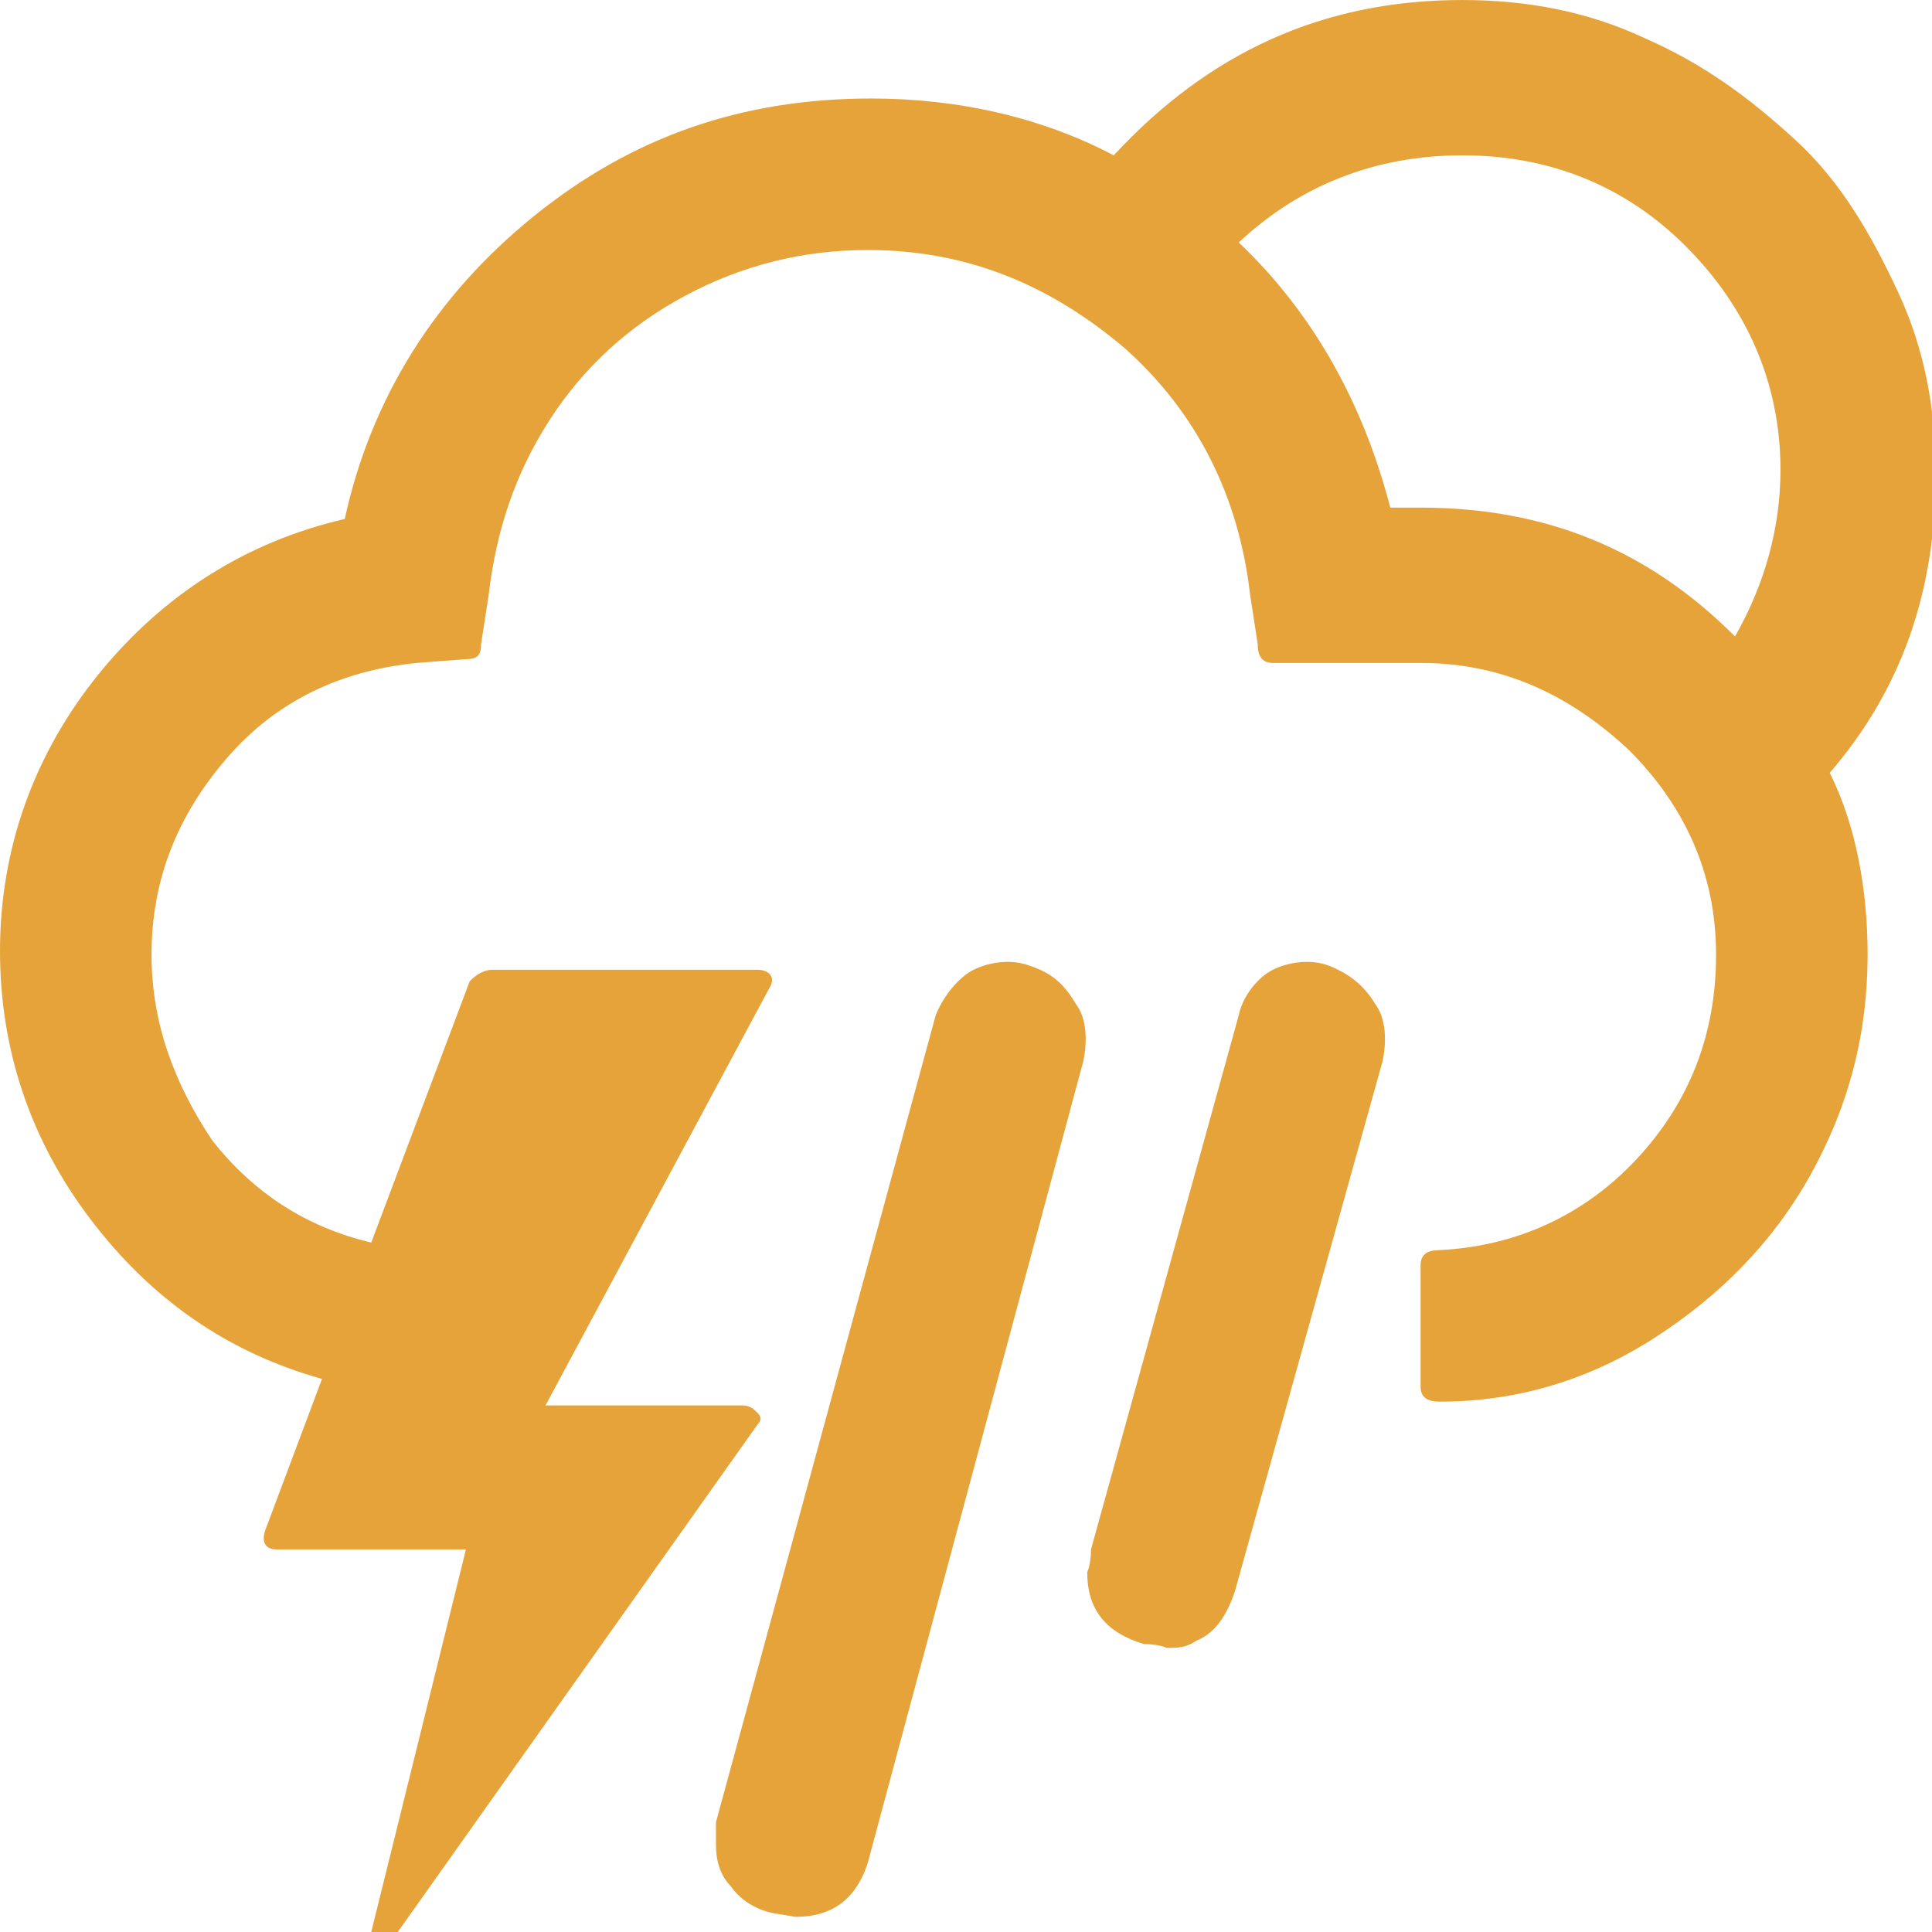 <?xml version="1.0" encoding="utf-8"?>
<!-- Generator: Adobe Illustrator 27.0.1, SVG Export Plug-In . SVG Version: 6.00 Build 0)  -->
<svg version="1.1" id="Layer_2_00000082364479147982900390000003416800593603796619_"
	 xmlns="http://www.w3.org/2000/svg" xmlns:xlink="http://www.w3.org/1999/xlink" x="0px" y="0px" viewBox="0 0 51 51"
	 style="enable-background:new 0 0 51 51;" xml:space="preserve">
<style type="text/css">
	.st0{fill:#E6A339;}
</style>
<g id="Layer_1-2">
	<path id="thunder-day" class="st0" d="M0,25.1c0,2.6,0.8,5,2.4,7.1s3.6,3.5,6.1,4.2l-1.5,4c-0.1,0.3,0,0.5,0.3,0.5h5L9.8,51h0.7
		L20,37.6c0.1-0.1,0.1-0.2,0-0.3c-0.1-0.1-0.2-0.2-0.4-0.2h-5.2l5.9-11c0.2-0.3,0-0.5-0.3-0.5h-7c-0.2,0-0.4,0.1-0.6,0.3l-2.6,6.9
		c-1.7-0.4-3.1-1.3-4.2-2.7C4.6,28.6,4,27,4,25.2c0-2,0.7-3.7,2-5.2s3-2.3,5-2.5l1.3-0.1c0.3,0,0.4-0.1,0.4-0.4l0.2-1.3
		c0.2-1.7,0.7-3.2,1.6-4.6c0.9-1.4,2.1-2.5,3.6-3.3c1.5-0.8,3.1-1.2,4.8-1.2c2.6,0,4.8,0.9,6.8,2.6c1.9,1.7,3,3.9,3.3,6.5l0.2,1.3
		c0,0.3,0.1,0.5,0.4,0.5h3.9c2.1,0,3.9,0.8,5.5,2.3c1.5,1.5,2.3,3.3,2.3,5.4s-0.7,3.9-2.1,5.4c-1.4,1.5-3.2,2.3-5.2,2.4
		c-0.3,0-0.5,0.1-0.5,0.4v3.2c0,0.3,0.2,0.4,0.5,0.4c2.1,0,4-0.6,5.7-1.7c1.7-1.1,3.1-2.5,4.1-4.3s1.5-3.7,1.5-5.8
		c0-1.7-0.3-3.4-1-4.8c1.9-2.2,2.8-4.8,2.8-7.9c0-1.7-0.3-3.3-1-4.8s-1.5-2.9-2.7-4s-2.4-2-4-2.7c-1.5-0.7-3.1-1-4.8-1
		c-3.7,0-6.7,1.4-9.2,4.1c-1.9-1-4.1-1.5-6.4-1.5c-3.4,0-6.3,1-8.9,3.1s-4.3,4.8-5,8c-2.6,0.6-4.8,2-6.5,4.1S0,22.4,0,25.1L0,25.1z
		 M18.9,48.7c0,0.4,0.1,0.8,0.4,1.1c0.2,0.3,0.6,0.6,1.1,0.7l0.6,0.1c1,0,1.6-0.5,1.9-1.4L28.6,28c0.1-0.5,0.1-1.1-0.2-1.5
		c-0.3-0.5-0.6-0.8-1.2-1c-0.5-0.2-1.1-0.1-1.5,0.1s-0.8,0.7-1,1.2l-5.8,21.3C18.9,48.5,18.9,48.7,18.9,48.7L18.9,48.7z M28.7,41.5
		c0,1,0.5,1.6,1.5,1.9c0.4,0,0.6,0.1,0.6,0.1c0.3,0,0.5,0,0.8-0.2c0.5-0.2,0.8-0.7,1-1.3l3.9-14c0.1-0.5,0.1-1.1-0.2-1.5
		c-0.3-0.5-0.7-0.8-1.2-1c-0.5-0.2-1.1-0.1-1.5,0.1s-0.8,0.7-0.9,1.2l-3.9,14.1C28.8,41.3,28.7,41.5,28.7,41.5L28.7,41.5z M32.7,6.4
		c1.6-1.5,3.6-2.3,5.9-2.3s4.3,0.8,5.9,2.4c1.6,1.6,2.5,3.6,2.5,5.9c0,1.5-0.4,3-1.2,4.4c-2.3-2.3-5-3.4-8.3-3.4h-0.8
		C36,10.7,34.7,8.3,32.7,6.4L32.7,6.4z"/>
</g>
</svg>
